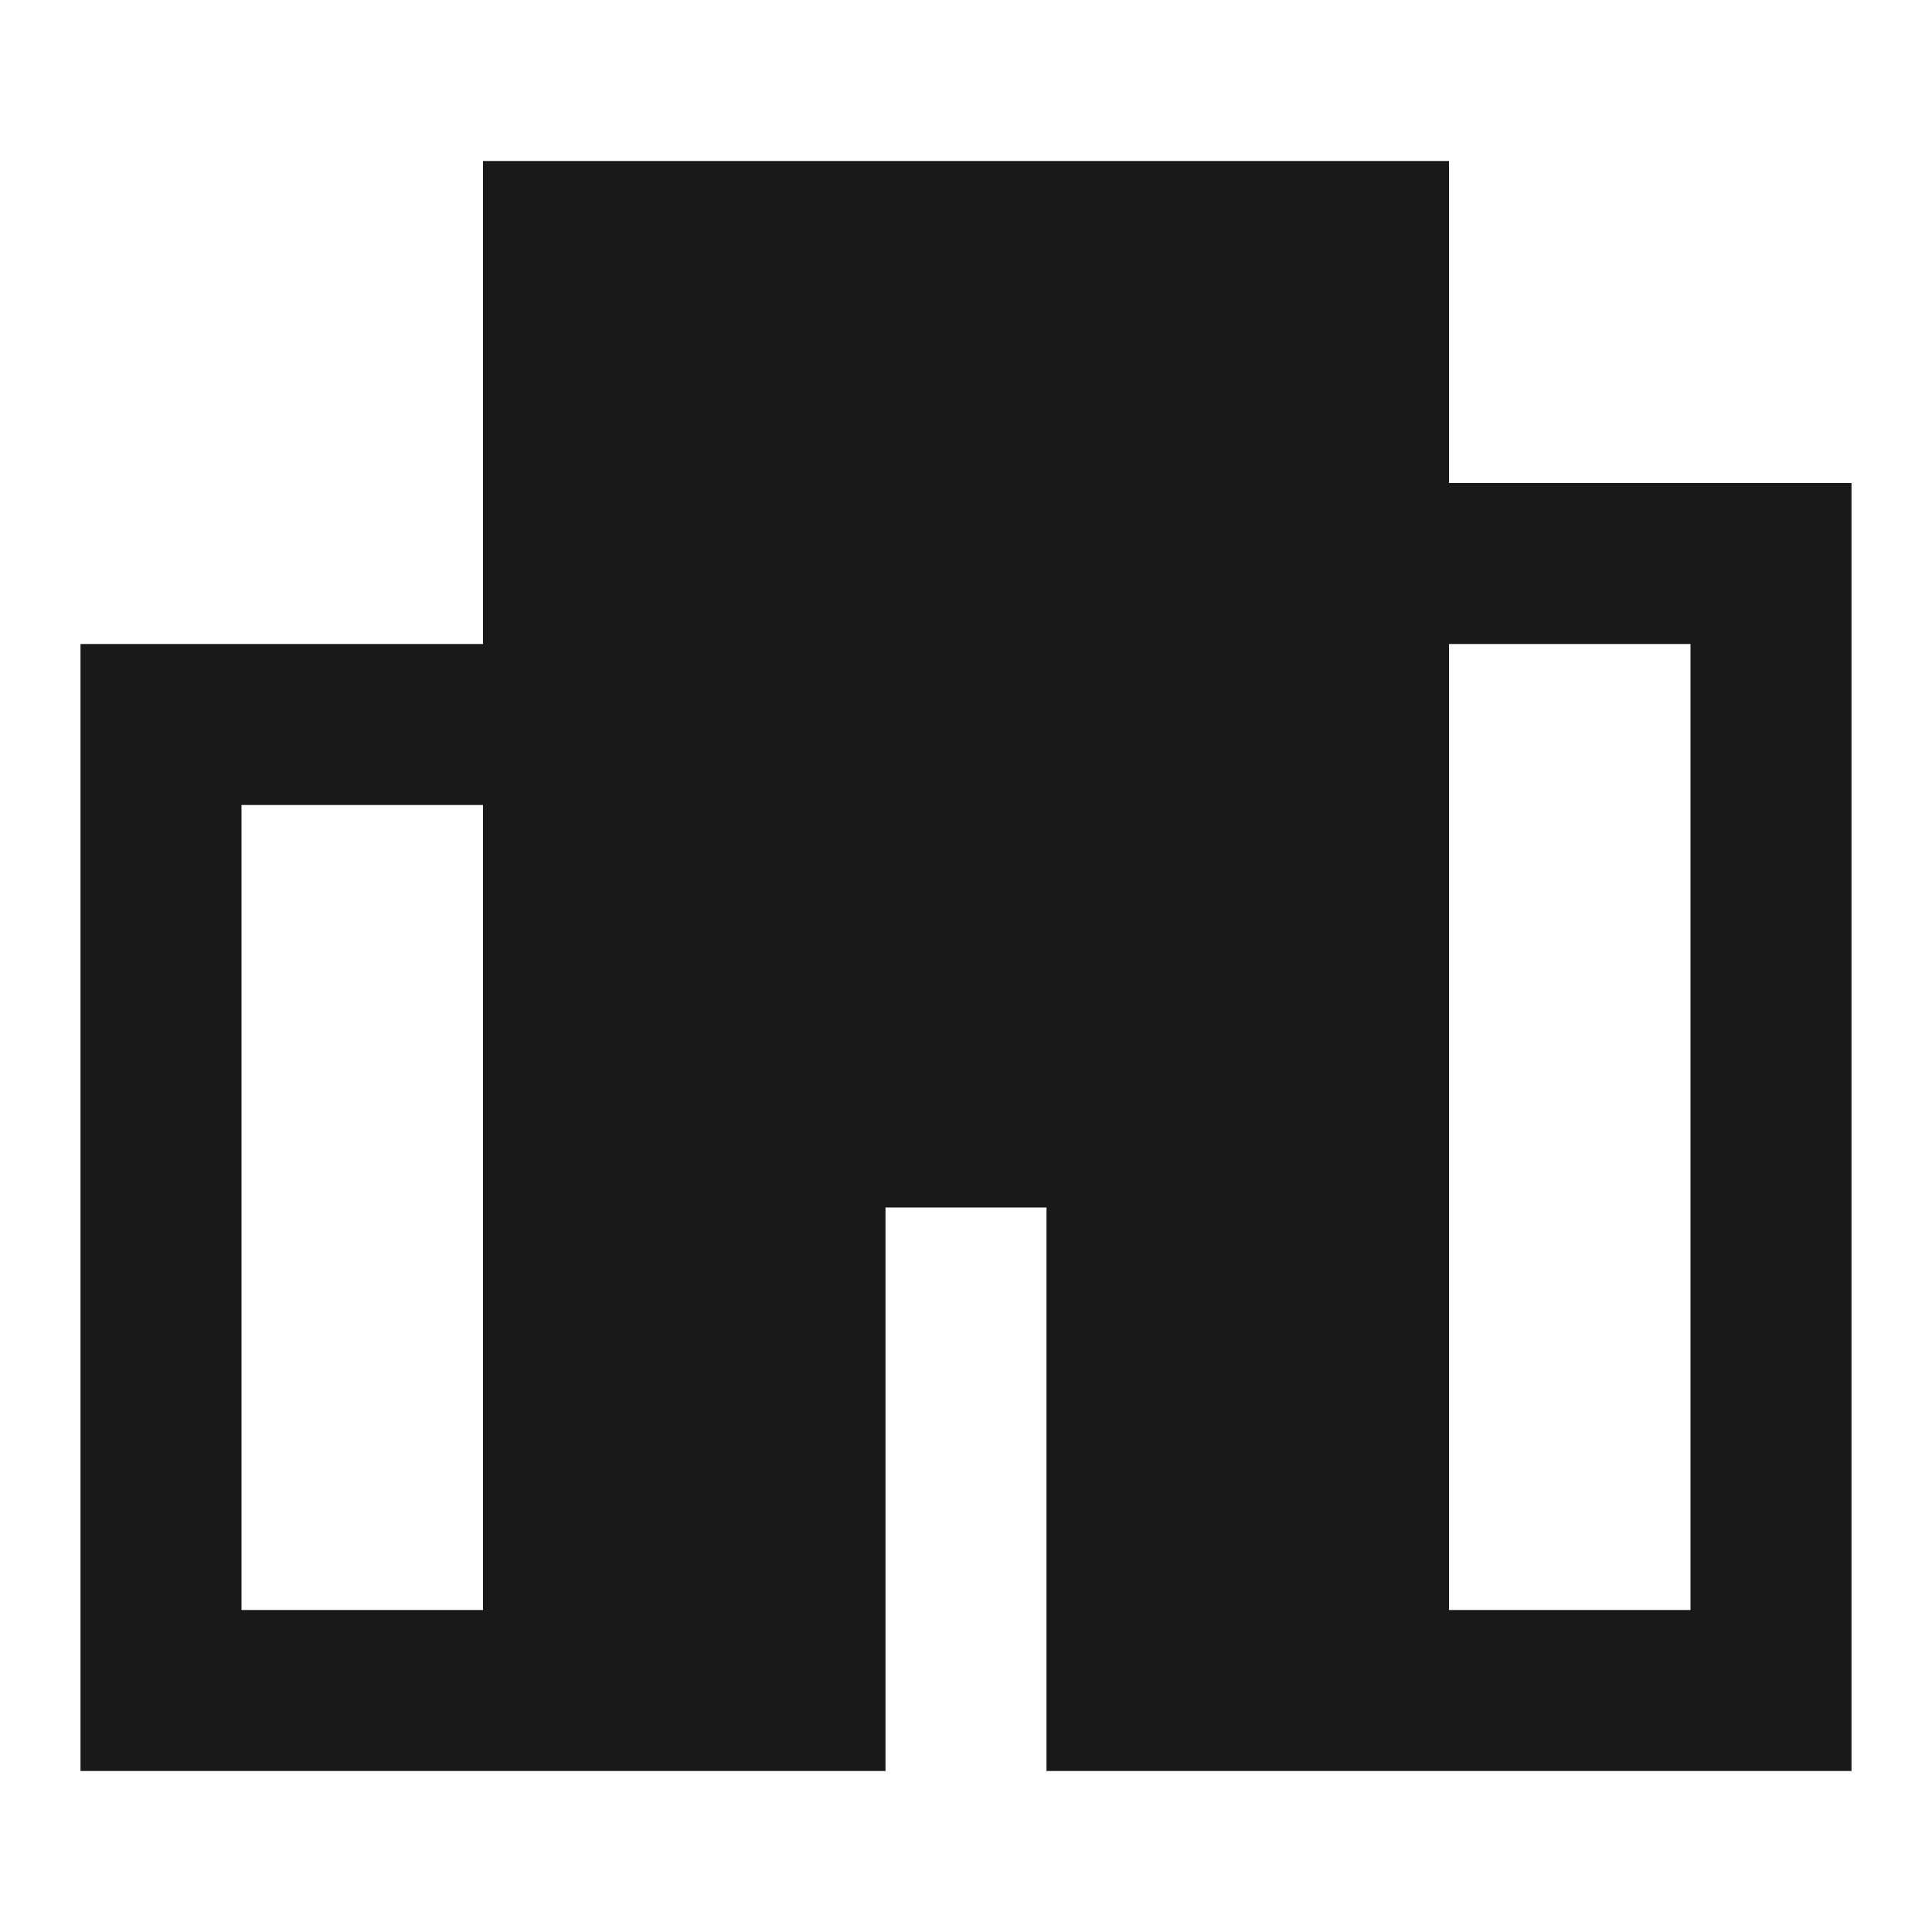 <svg width="24" height="24" viewBox="0 0 24 24" fill="none" xmlns="http://www.w3.org/2000/svg">
<path d="M6 2H18V6H23V22H13V15H11V22H1V8H6V2ZM21 8H18V20H21V8ZM3 20H6V10H3V20Z" fill="black" fill-opacity="0.9" style="fill:black;fill-opacity:0.9;"/>
</svg>

